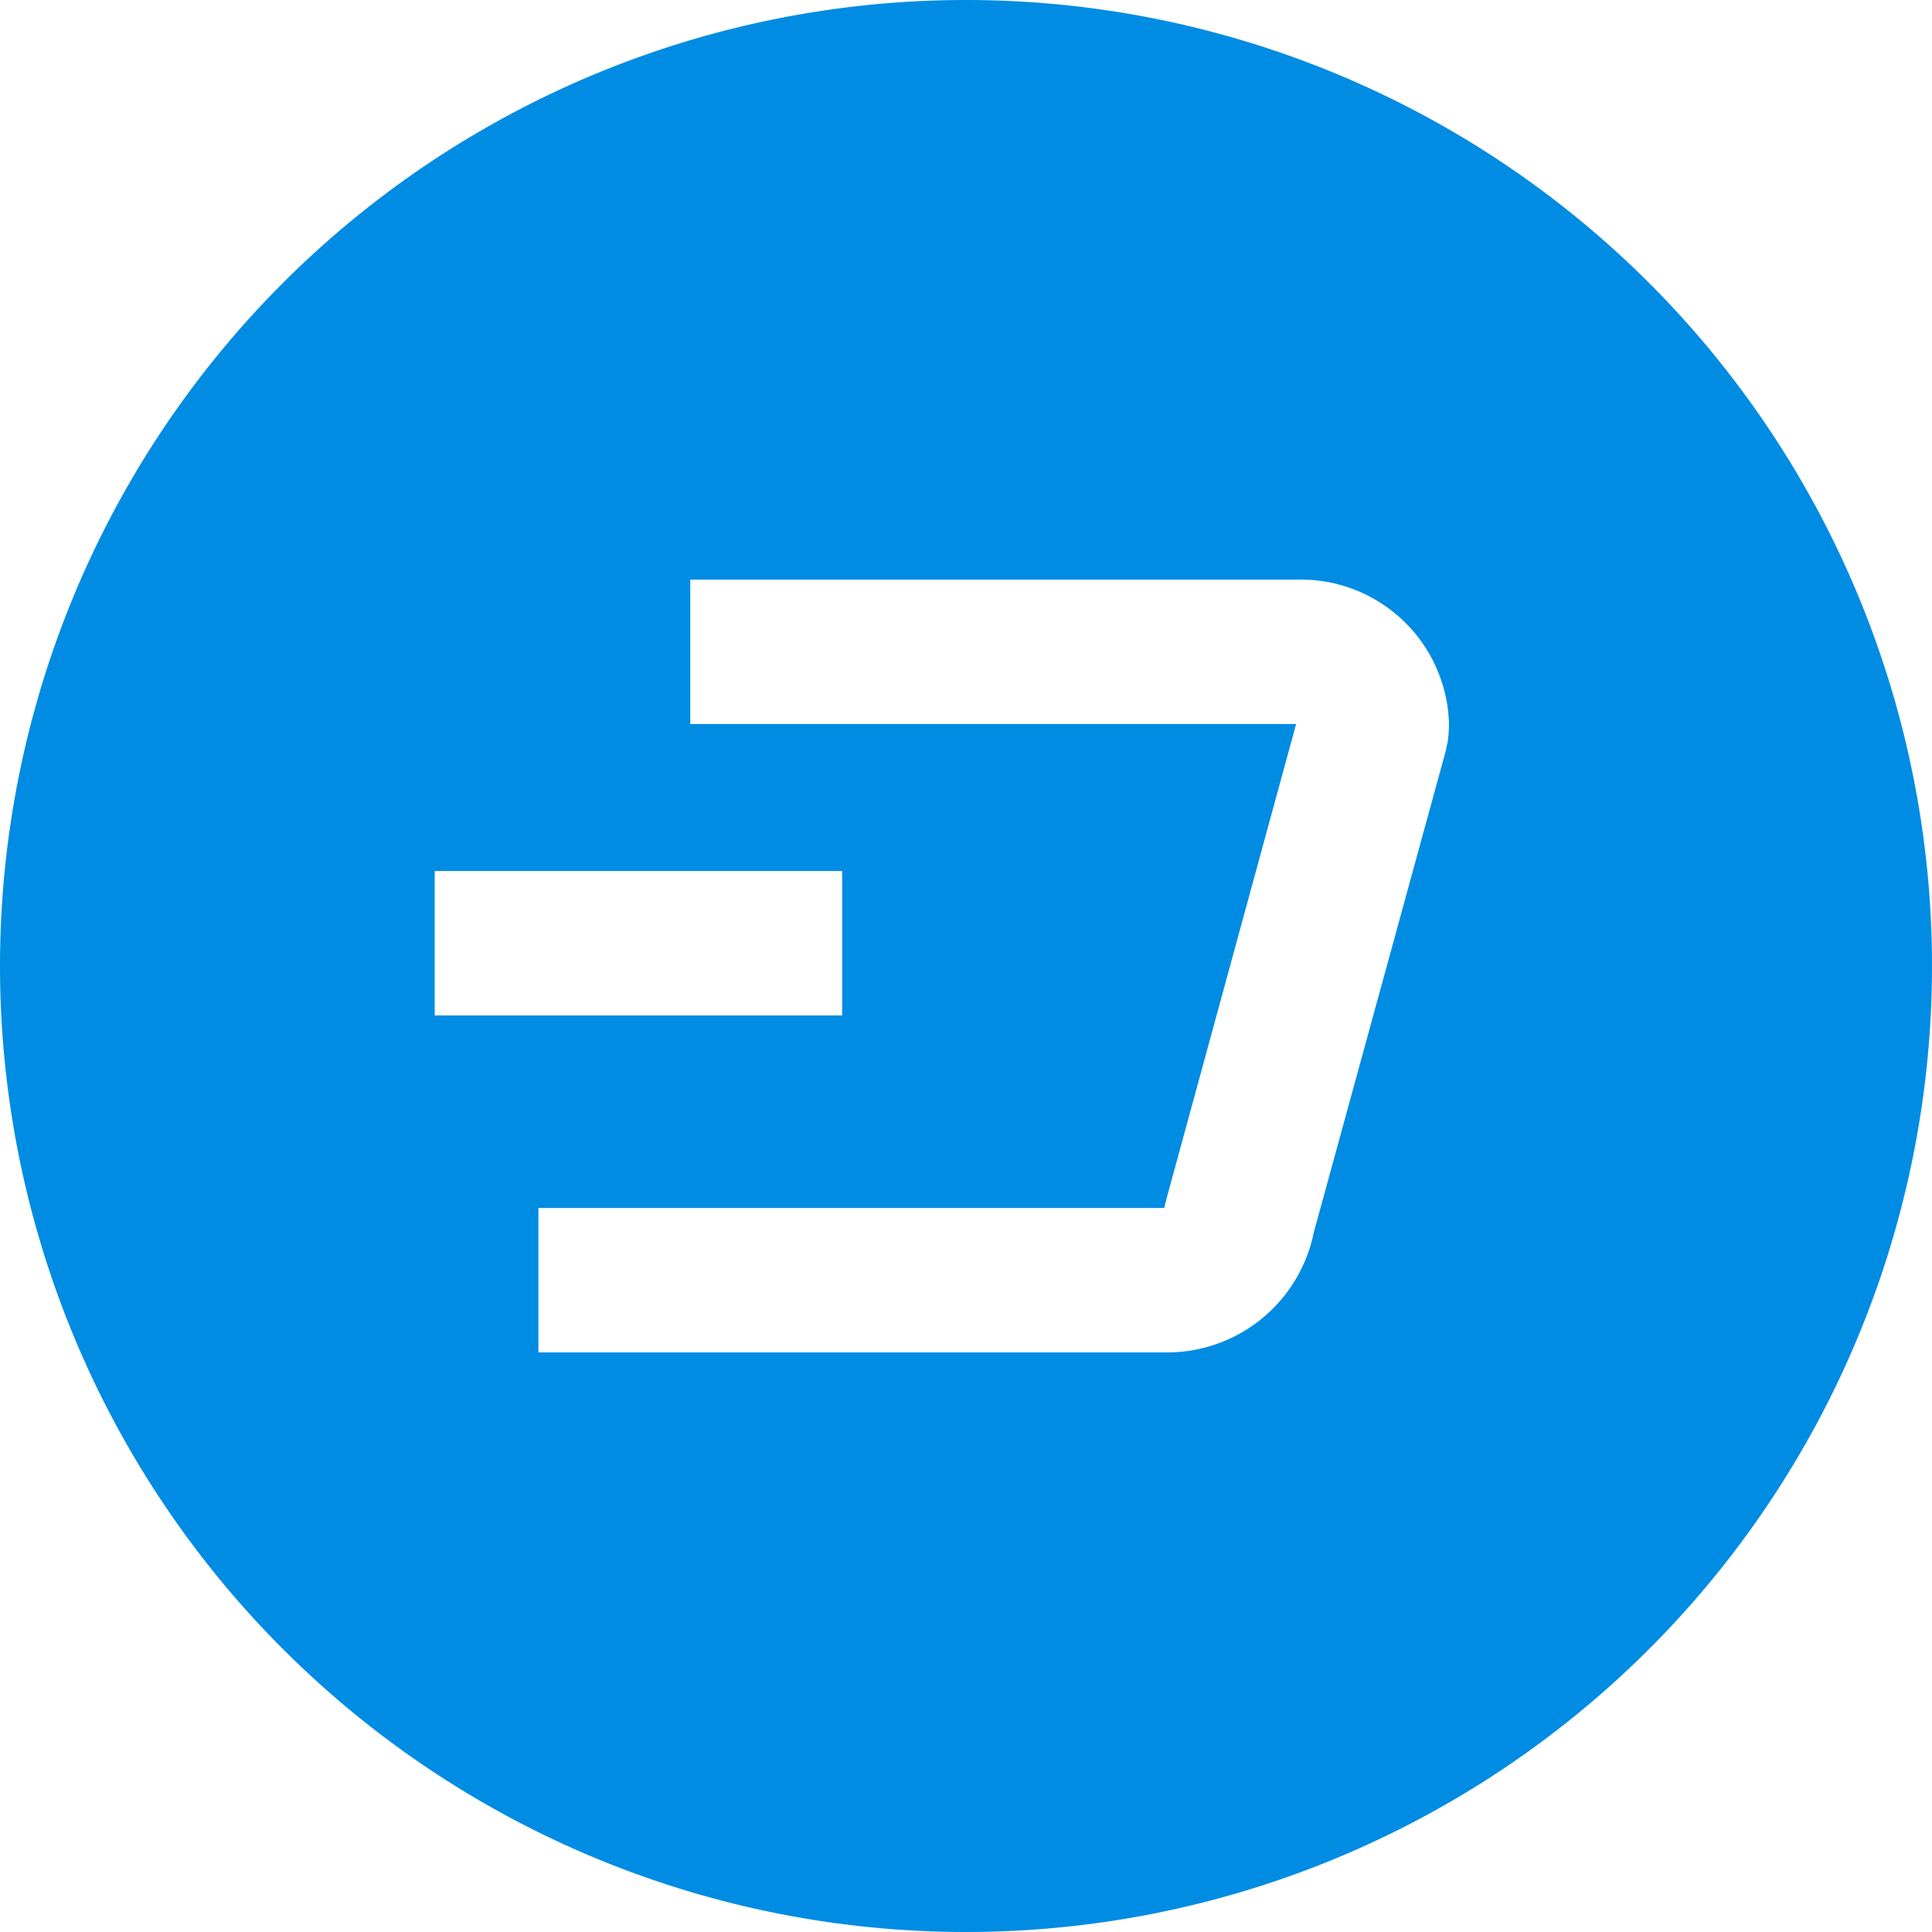 <svg xmlns="http://www.w3.org/2000/svg" width="40" height="40" viewBox="0 0 40 40">
<defs>
    <style>
      .cls-1 {
        fill: #008ce3;
        fill-rule: evenodd;
      }
    </style>
  </defs>
  <path id="Forma_1_copy" data-name="Forma 1 copy" class="cls-1" d="M429,493a20,20,0,1,1-20,20A20,20,0,0,1,429,493Zm7.2,25.518,2.722-9.931,0.052-.23A3.014,3.014,0,0,0,439,507.99a3.07,3.07,0,0,0-3.144-2.99H423.291v2.99h12.544l-2.673,9.788-0.058.232H420.147V521H433.1A3.1,3.1,0,0,0,436.2,518.518ZM418,511.034h8.436v2.99H418v-2.99Z" transform="translate(-409 -493)"/>
</svg>
